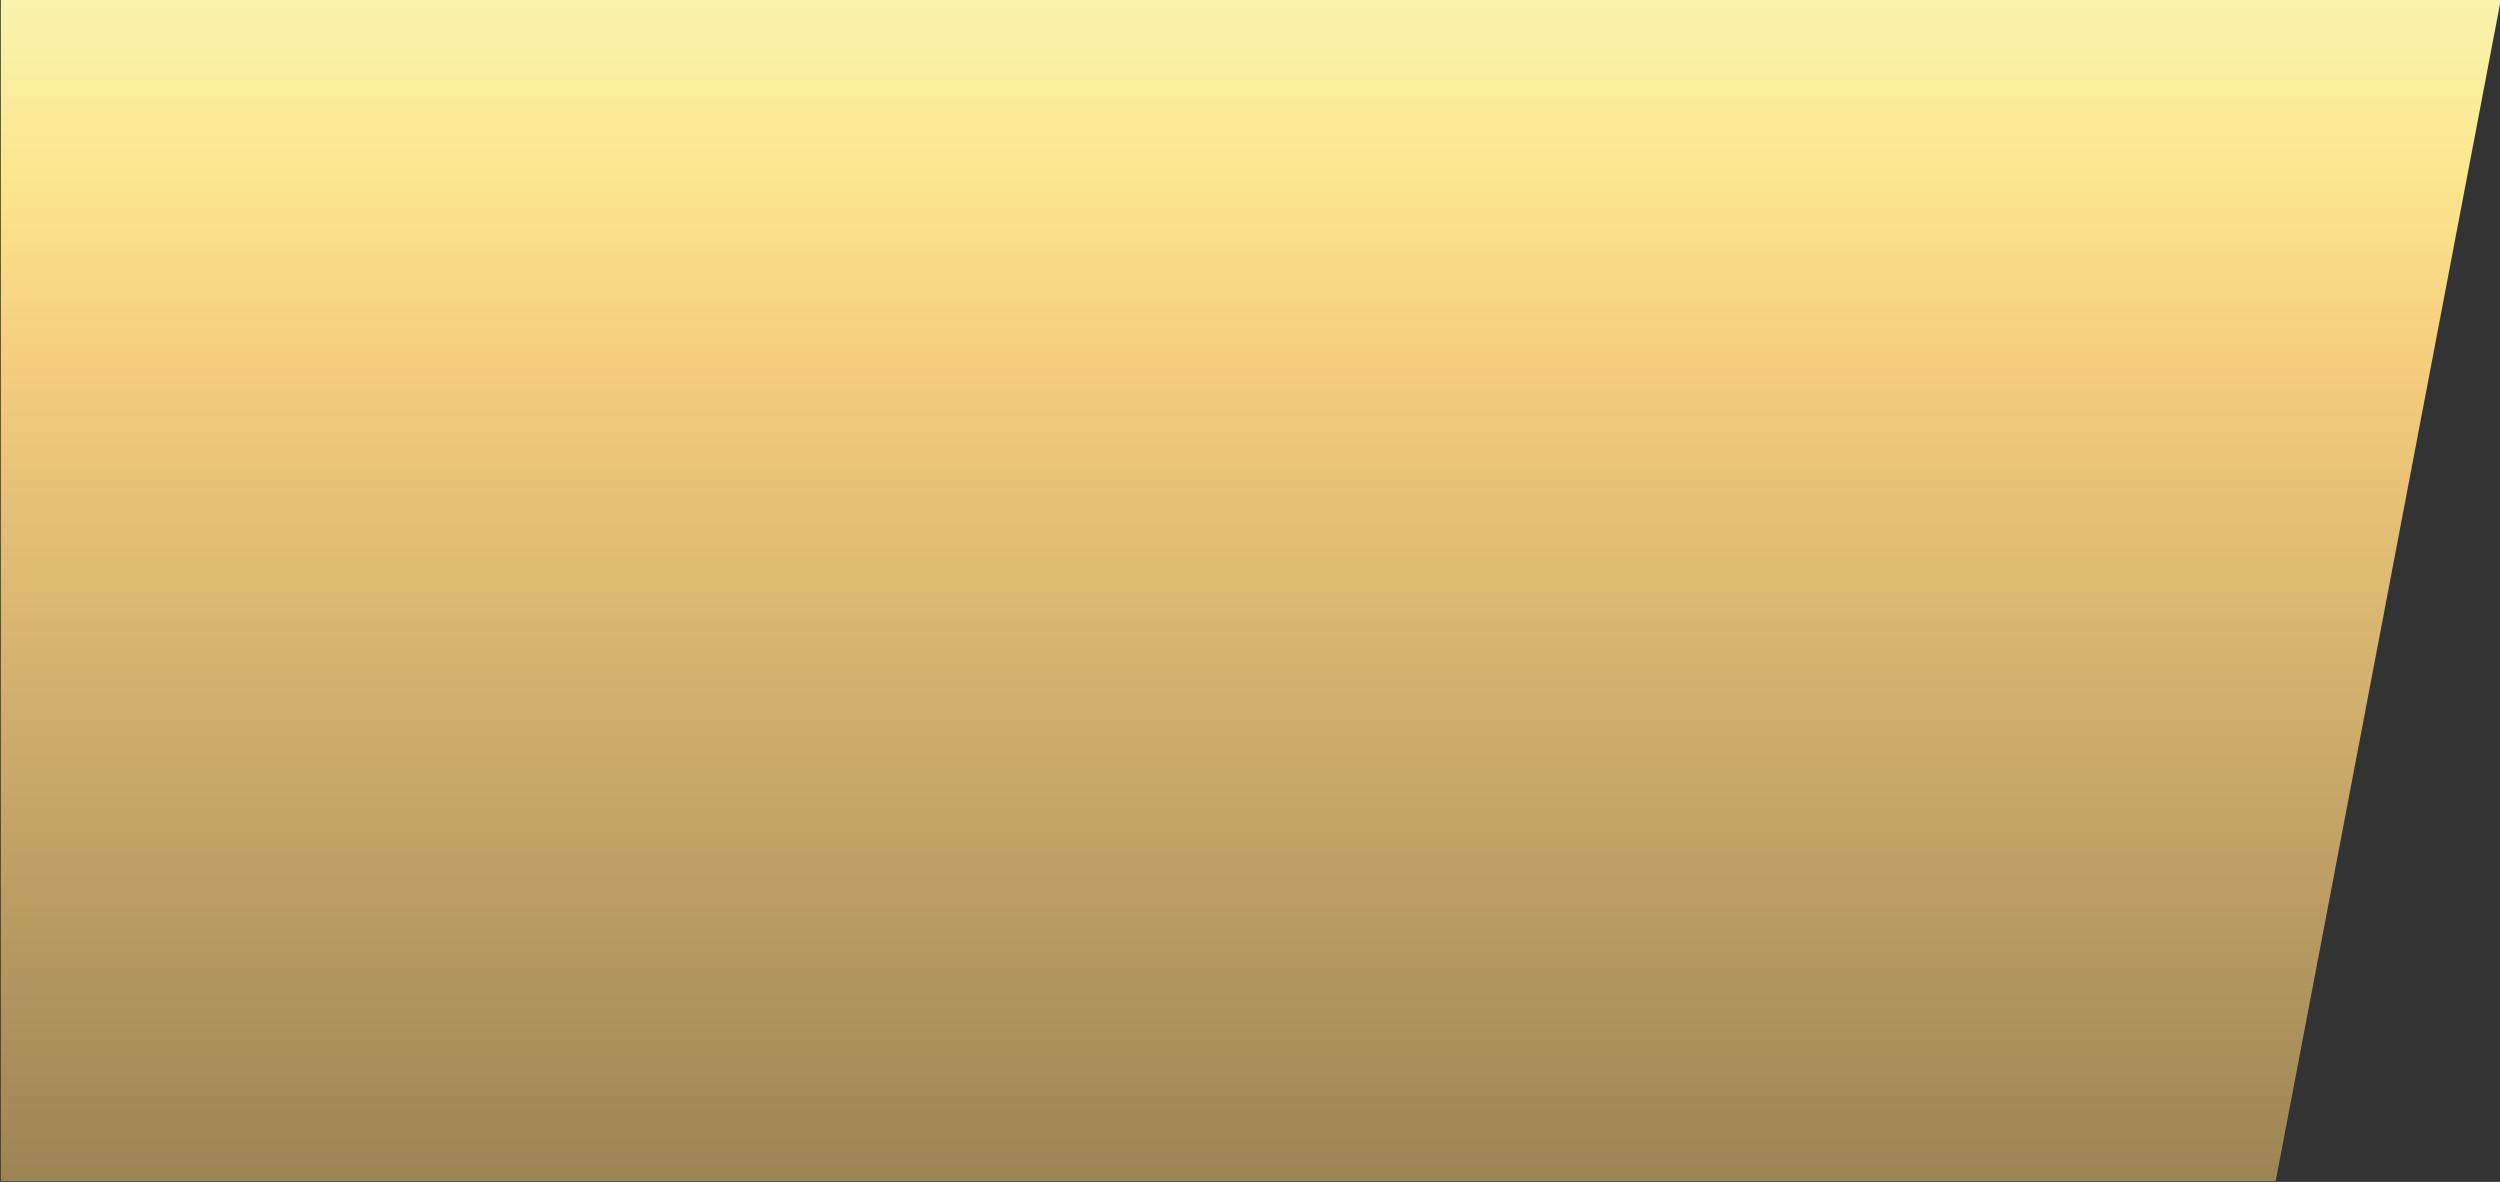 <?xml version="1.0" encoding="utf-8"?>
<!-- Generator: Adobe Illustrator 19.0.0, SVG Export Plug-In . SVG Version: 6.00 Build 0)  -->
<svg version="1.1" xmlns="http://www.w3.org/2000/svg" xmlns:xlink="http://www.w3.org/1999/xlink" x="0px" y="0px"
	 viewBox="-192.5 319.7 326.6 154.4" style="enable-background:new -192.5 319.7 326.6 154.4;" xml:space="preserve">
<rect x="-192.5" y="319.7" width="326.6" height="154.4" fill="#333333" stroke="none"/>
<style type="text/css">
	.st0{fill:url(#SVGID_1_);}
	.st1{display:none;}
	.st2{display:inline;fill:none;}
	.st3{display:inline;fill:none;stroke:#2B2868;stroke-width:3;stroke-miterlimit:10;}
	.st4{display:inline;fill:none;stroke:url(#XMLID_2_);stroke-width:3;stroke-miterlimit:10;}
	.st5{display:inline;fill:none;stroke:url(#XMLID_3_);stroke-width:3;stroke-miterlimit:10;}
</style>
<g id="Layer_2">
	<linearGradient id="SVGID_1_" gradientUnits="userSpaceOnUse" x1="-29.15" y1="319.667" x2="-29.15" y2="474.033">
		<stop  offset="0" style="stop-color:#F8F4AC"/>
		<stop  offset="0.148" style="stop-color:#FCE78E"/>
		<stop  offset="0.306" style="stop-color:#F6CD7D"/>
		<stop  offset="1" style="stop-color:#9C8455"/>
	</linearGradient>
	<path class="st0" d="M134.2,319.7L104.8,474h-297.2V319.7H134.2z"/>
</g>
<g id="Layer_1" class="st1">
	<rect id="XMLID_59_" x="366.1" y="367.6" class="st2" width="9.2" height="34.6"/>
	<path id="XMLID_53_" class="st3" d="M357.6,422.7"/>
	<path id="XMLID_64_" class="st3" d="M238.8,390.7c-5.2,0-9.5-4.3-9.5-9.5v-17.6c0-5.2,4.3-9.5,9.5-9.5h15.5v12h-7.7V360h-9.3v26.1
		h8.2c5.2,0,9.5,4.3,9.5,9.5v17.6c0,5.2-4.3,9.5-9.5,9.5h-16.2v-12h8.3v6.2h9.4v-26.1H238.8z M262.1,414.9c0,4.3,3.5,7.8,7.8,7.8h17
		v-12.9h-8.4v8.3h-9.2v-64h-7.2V414.9z M318.4,361.8v53c0,4.3-3.5,7.8-7.8,7.8h-9.3c-4.3,0-7.8-3.5-7.8-7.8v-53
		c0-4.3,3.5-7.8,7.8-7.8h9.3C314.9,354.1,318.4,357.6,318.4,361.8z M310.4,359.3h-8.9v57.4h8.9V359.3z M350.8,375.6v-13.8
		c0-4.3-3.5-7.8-7.8-7.8h-9.3c-4.3,0-7.8,3.5-7.8,7.8v53c0,4.3,3.5,7.8,7.8,7.8h9.3c4.3,0,7.8-3.5,7.8-7.8v-13.6h-7.1v15.5h-9.6V360
		h9.6v15.5L350.8,375.6z M415.5,361.8v31.1c0,4.3-3.5,7.8-7.8,7.8h-9.2v21.9h-7.8v-29.7v-31.1c0-4.3,3.5-7.8,7.8-7.8h9.2
		C412,354.1,415.5,357.6,415.5,361.8z M409,363.9c0-2.7-2.2-4.9-4.9-4.9h-5.6v37.2h5.6c2.7,0,4.9-2.2,4.9-4.9V363.9z M357.6,422.7
		v8.3h-10.9h-11.3c-4.8,0-8.7,3.9-8.7,8.7h20h10.7c4.8,0,8.7-3.9,8.7-8.7v-8.3H357.6 M406,431h-11.3h-10.9v-8.3h-8.5v8.3
		c0,4.8,3.9,8.7,8.7,8.7h10.7h20C414.7,434.8,410.8,431,406,431z"/>
	
		<linearGradient id="XMLID_2_" gradientUnits="userSpaceOnUse" x1="370.668" y1="442.817" x2="370.668" y2="371.221" gradientTransform="matrix(1 0 0 -1 0 795.4)">
		<stop  offset="0" style="stop-color:#F8F4AC"/>
		<stop  offset="0.148" style="stop-color:#FCE78E"/>
		<stop  offset="0.306" style="stop-color:#F6CD7D"/>
		<stop  offset="1" style="stop-color:#9C8455"/>
	</linearGradient>
	<path id="XMLID_54_" class="st4" d="M384.9,367.8v-7c0,0-0.6-1.5-2.2-1.5v-3.8c0,0-0.1-1.4-1.4-1.4h-10.7H360
		c-1.3,0-1.4,1.4-1.4,1.4v3.8c-1.6,0-2.2,1.5-2.2,1.5v7h1.1v54.9h8.6v-14.1h4.6h4.6v14.1h8.5v-54.9H384.9z"/>
	
		<linearGradient id="XMLID_3_" gradientUnits="userSpaceOnUse" x1="370.704" y1="429.322" x2="370.704" y2="391.744" gradientTransform="matrix(1 0 0 -1 0 795.4)">
		<stop  offset="0" style="stop-color:#F8F4AC"/>
		<stop  offset="0.148" style="stop-color:#FCE78E"/>
		<stop  offset="0.306" style="stop-color:#F6CD7D"/>
		<stop  offset="1" style="stop-color:#9C8455"/>
	</linearGradient>
	<path id="XMLID_56_" class="st5" d="M375.3,402.2h-9.2v-34.6h9.2V402.2z"/>
</g>
</svg>
